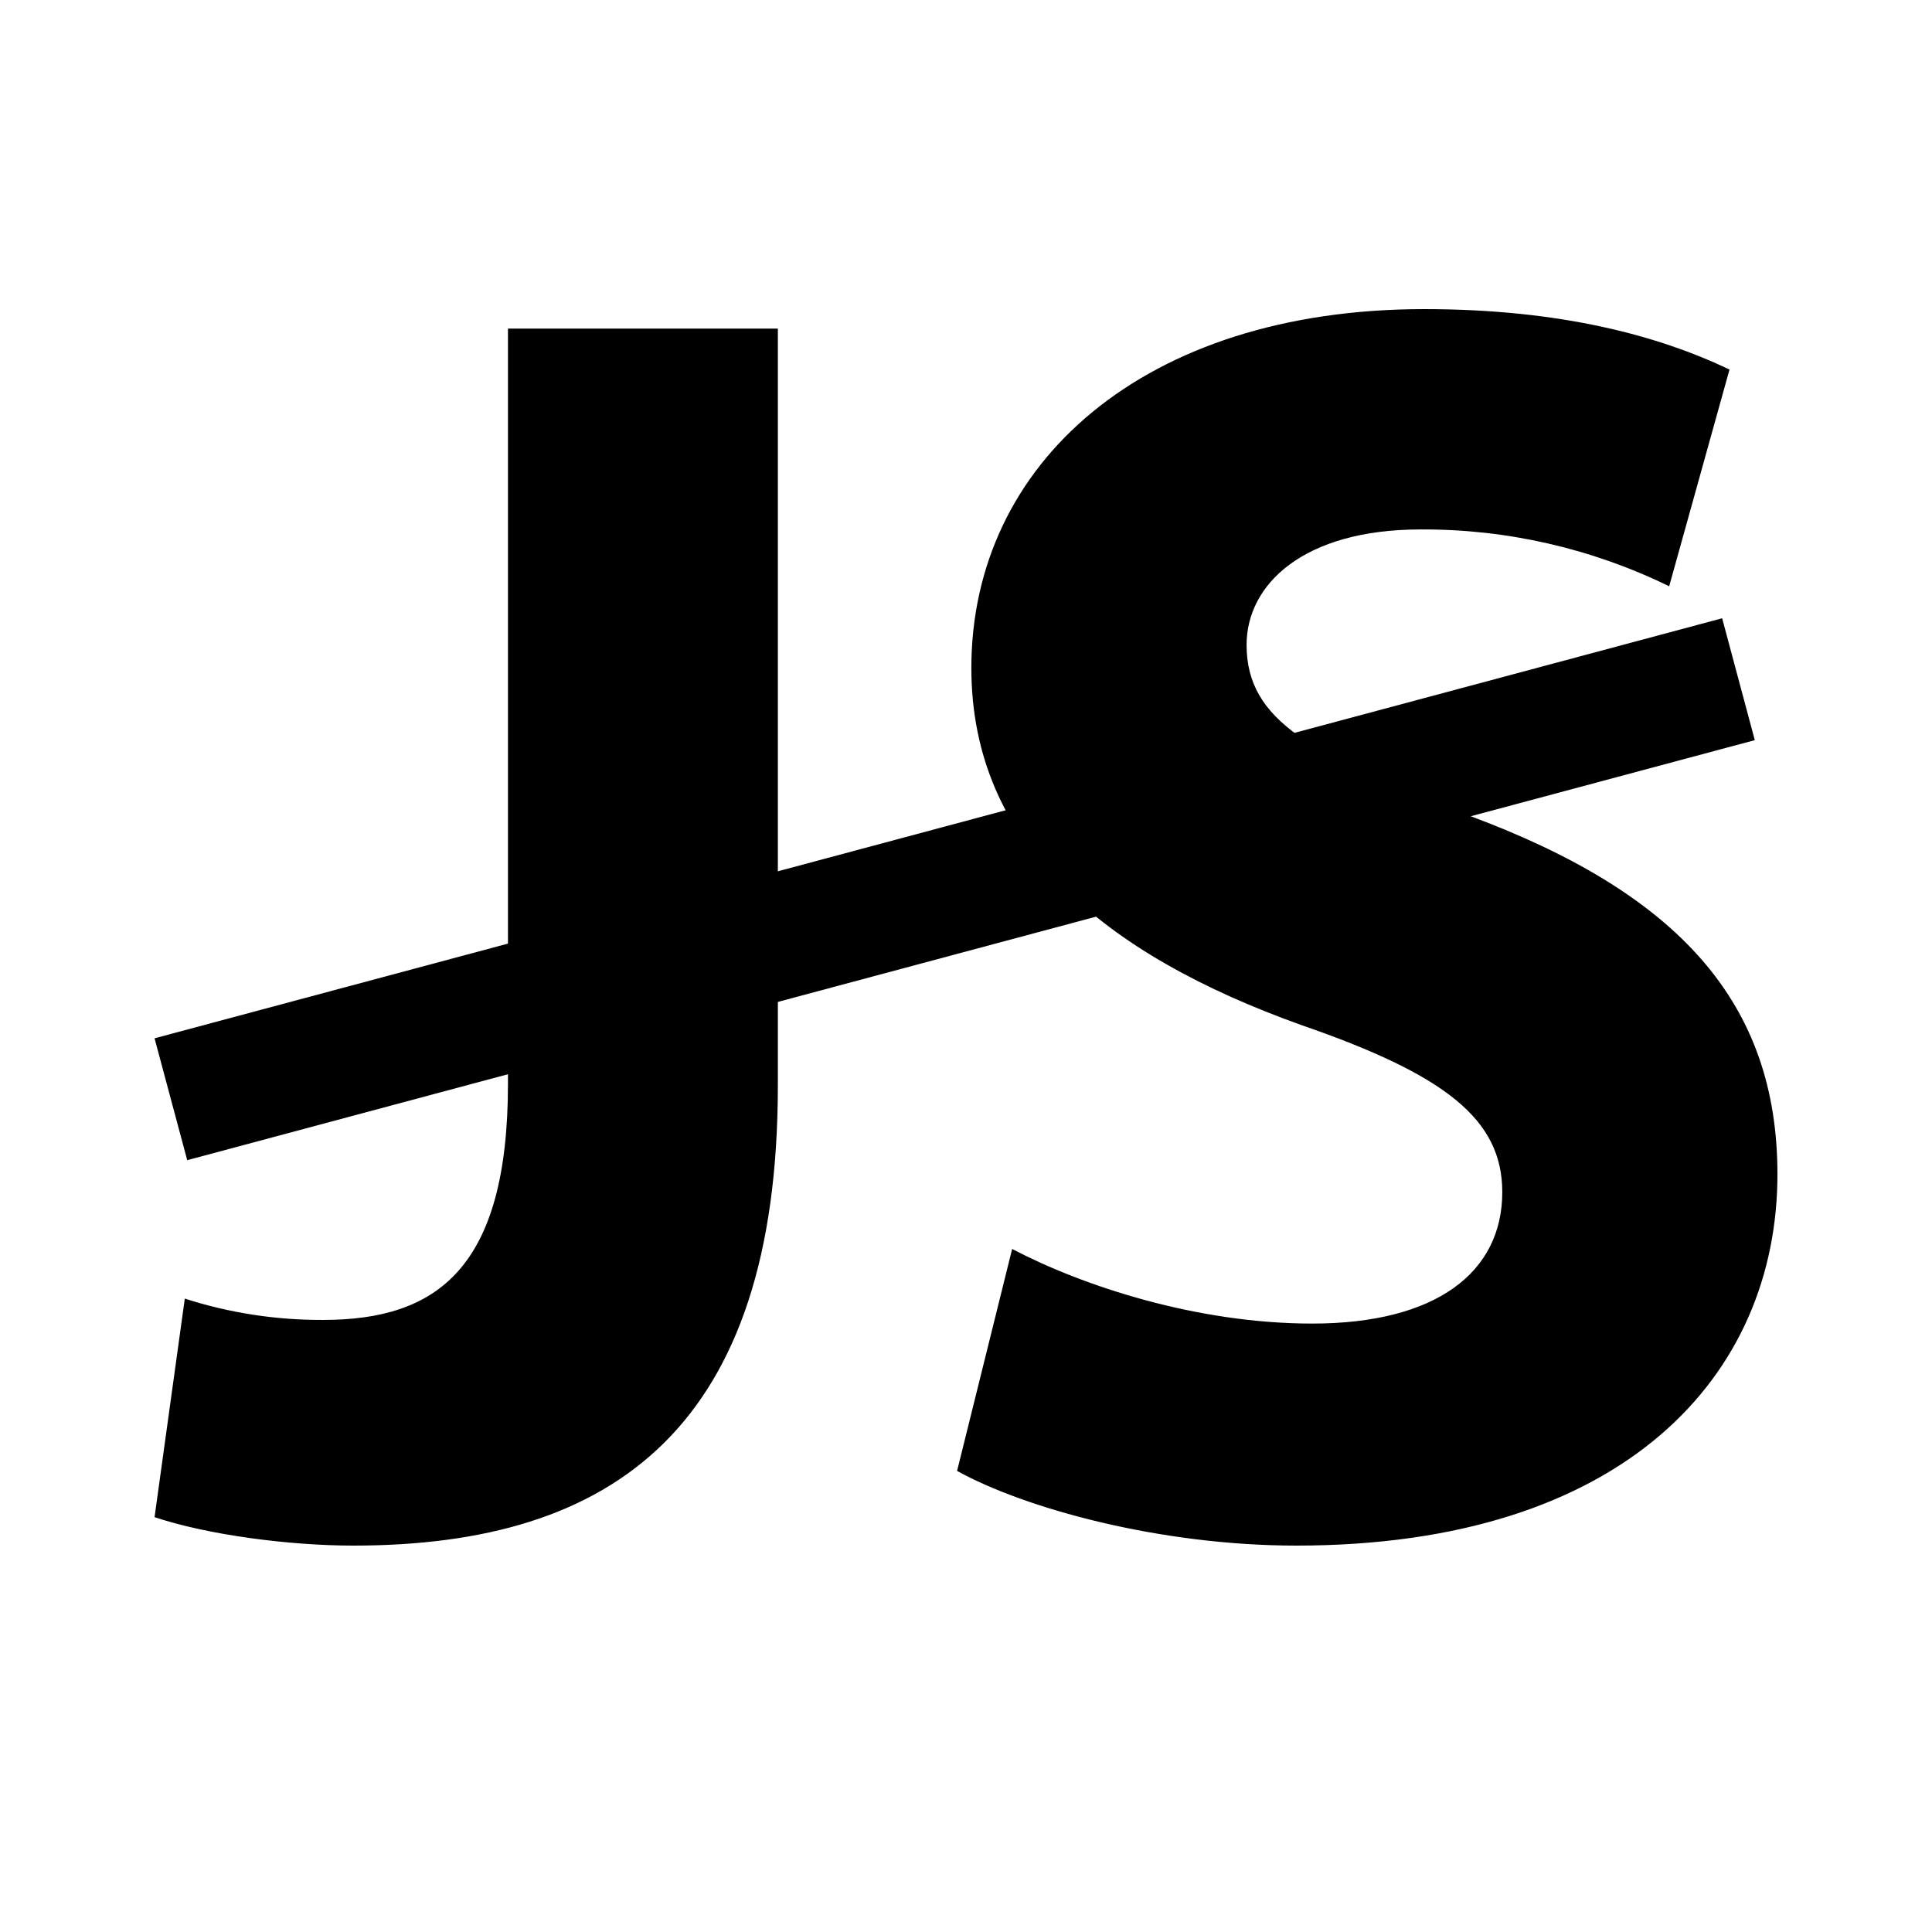 <svg width="26" height="26" viewBox="0 0 26 26" fill="black" xmlns="http://www.w3.org/2000/svg">
    <path d="M6.836 4.422H10.468V14.607C10.468 19.198 8.269 20.8 4.756 20.8C3.896 20.8 2.796 20.657 2.08 20.417L2.487 17.476C3.089 17.67 3.718 17.766 4.35 17.763C5.88 17.763 6.836 17.069 6.836 14.583V4.422ZM13.621 16.808C14.577 17.309 16.107 17.812 17.66 17.812C19.333 17.812 20.217 17.119 20.217 16.043C20.217 15.063 19.452 14.465 17.516 13.796C14.84 12.839 13.072 11.357 13.072 8.989C13.072 6.24 15.39 4.16 19.165 4.16C21.005 4.16 22.32 4.518 23.275 4.973L22.463 7.89C21.422 7.381 20.277 7.119 19.118 7.125C17.54 7.125 16.776 7.866 16.776 8.678C16.776 9.706 17.66 10.161 19.762 10.973C22.606 12.026 23.92 13.508 23.92 15.803C23.92 18.505 21.866 20.8 17.445 20.8C15.605 20.8 13.789 20.298 12.88 19.795L13.621 16.808Z" />
    <rect x="2.08" y="13.973" width="21.84" height="1.698" transform="rotate(-15 2.08 13.973)" />
</svg>